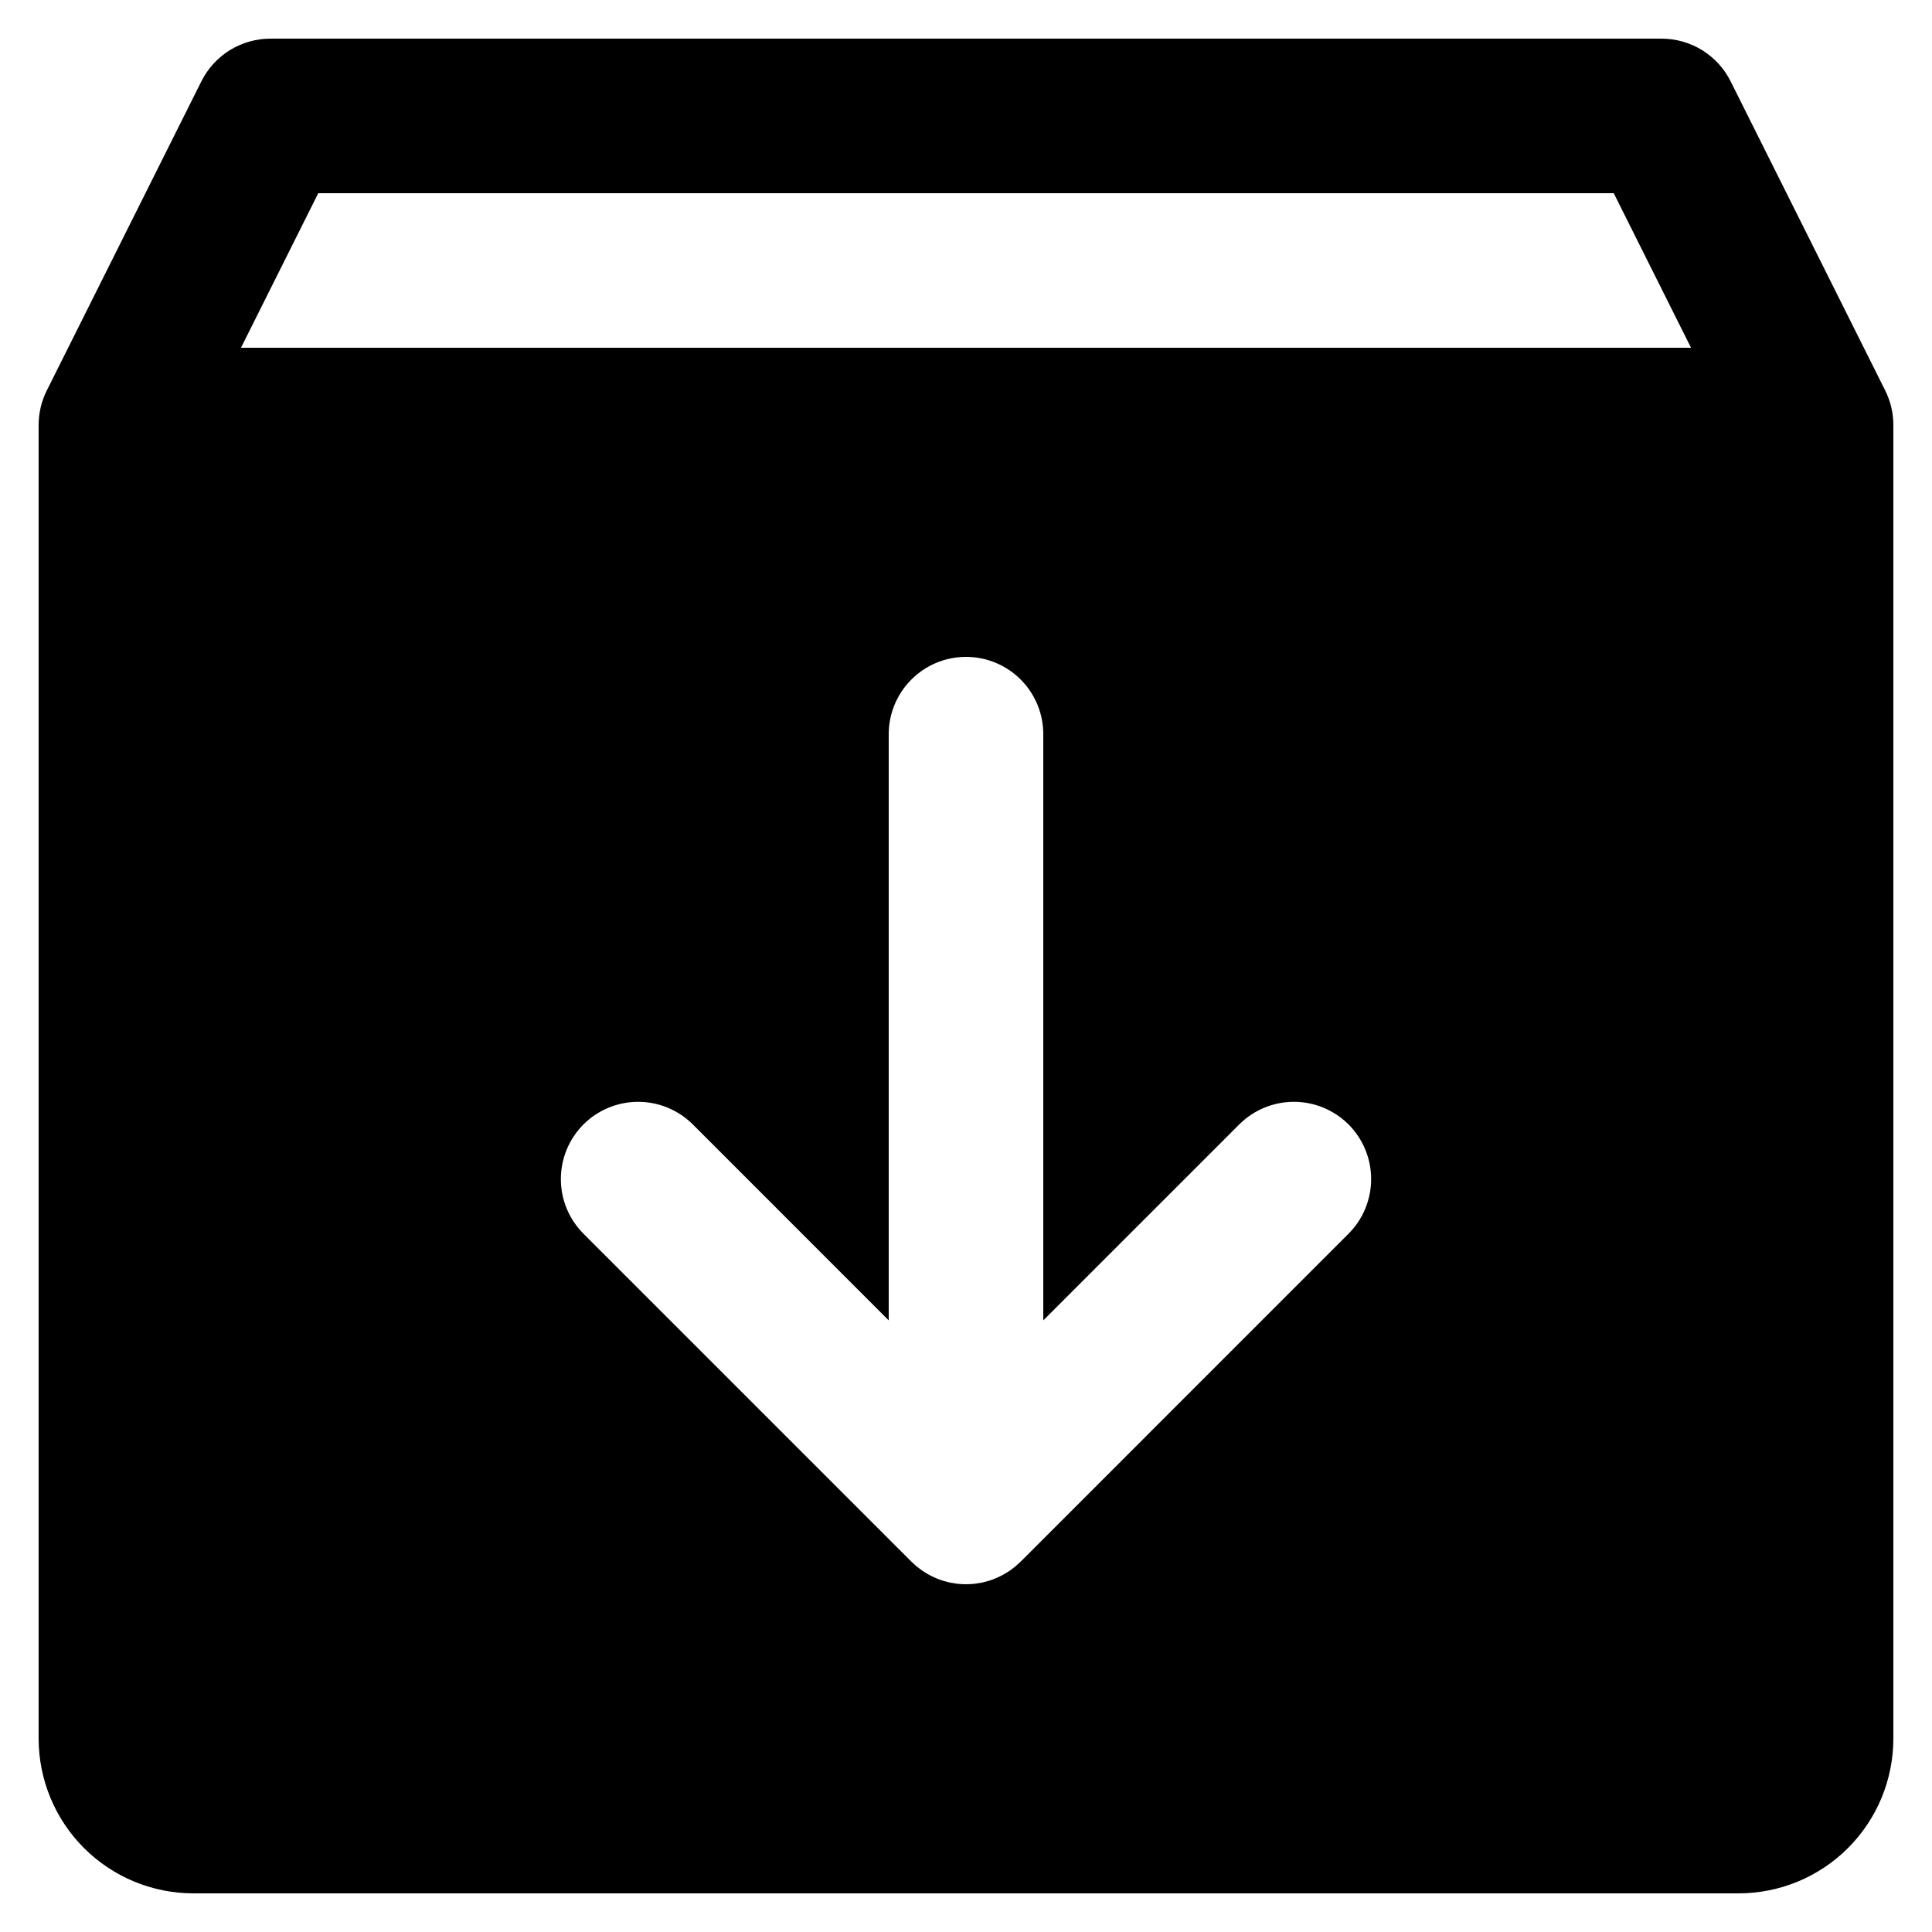 <svg width="30" height="30" viewBox="0 0 30 30" fill="none" xmlns="http://www.w3.org/2000/svg">
<path d="M29.273 6.063L26.873 1.263C26.774 1.064 26.62 0.896 26.431 0.779C26.241 0.662 26.023 0.6 25.8 0.6H4.2C3.977 0.6 3.759 0.662 3.569 0.779C3.38 0.896 3.226 1.064 3.127 1.263L0.727 6.063C0.643 6.23 0.6 6.414 0.6 6.6V27C0.601 27.636 0.854 28.246 1.304 28.696C1.754 29.146 2.364 29.399 3 29.4H27C27.636 29.399 28.246 29.146 28.696 28.696C29.146 28.246 29.399 27.636 29.4 27V6.6C29.4 6.414 29.357 6.23 29.273 6.063V6.063ZM20.94 19.157L15.849 24.249C15.841 24.257 15.832 24.264 15.823 24.272C15.803 24.291 15.783 24.309 15.762 24.327C15.752 24.335 15.741 24.342 15.731 24.35C15.71 24.366 15.69 24.383 15.668 24.397C15.659 24.403 15.65 24.408 15.642 24.413C15.617 24.429 15.592 24.444 15.567 24.458C15.56 24.461 15.554 24.464 15.547 24.467C15.519 24.482 15.49 24.496 15.46 24.508C15.456 24.51 15.451 24.511 15.447 24.513C15.415 24.526 15.383 24.538 15.35 24.548C15.345 24.549 15.341 24.55 15.336 24.551C15.303 24.561 15.27 24.57 15.236 24.577C15.226 24.579 15.216 24.579 15.207 24.581C15.178 24.586 15.149 24.591 15.12 24.594C15.04 24.602 14.96 24.602 14.88 24.594C14.851 24.591 14.822 24.586 14.794 24.581C14.784 24.579 14.774 24.579 14.764 24.577C14.73 24.57 14.697 24.561 14.664 24.551C14.659 24.55 14.655 24.549 14.65 24.548C14.617 24.538 14.585 24.526 14.553 24.513C14.549 24.511 14.544 24.51 14.54 24.508C14.51 24.496 14.482 24.482 14.453 24.467C14.447 24.464 14.44 24.461 14.434 24.458C14.408 24.444 14.383 24.429 14.359 24.413C14.35 24.408 14.341 24.403 14.333 24.397C14.311 24.383 14.29 24.366 14.269 24.35C14.259 24.342 14.248 24.335 14.238 24.327C14.217 24.31 14.198 24.291 14.178 24.273C14.17 24.265 14.16 24.257 14.152 24.249L9.06 19.157C8.835 18.932 8.709 18.627 8.709 18.309C8.709 17.991 8.835 17.685 9.06 17.46C9.285 17.235 9.591 17.109 9.909 17.109C10.227 17.109 10.532 17.235 10.758 17.46L13.8 20.503V11.4C13.8 11.082 13.927 10.777 14.152 10.552C14.377 10.326 14.682 10.2 15 10.2C15.318 10.2 15.624 10.326 15.849 10.552C16.074 10.777 16.2 11.082 16.2 11.4V20.503L19.243 17.46C19.354 17.349 19.486 17.261 19.632 17.2C19.778 17.14 19.934 17.109 20.091 17.109C20.249 17.109 20.405 17.14 20.55 17.2C20.696 17.261 20.828 17.349 20.94 17.46C21.051 17.572 21.14 17.704 21.2 17.85C21.26 17.995 21.291 18.151 21.291 18.309C21.291 18.466 21.26 18.622 21.2 18.768C21.14 18.914 21.051 19.046 20.94 19.157L20.94 19.157ZM3.742 5.4L4.942 3H25.058L26.258 5.4H3.742Z" fill="black"/>
</svg>
